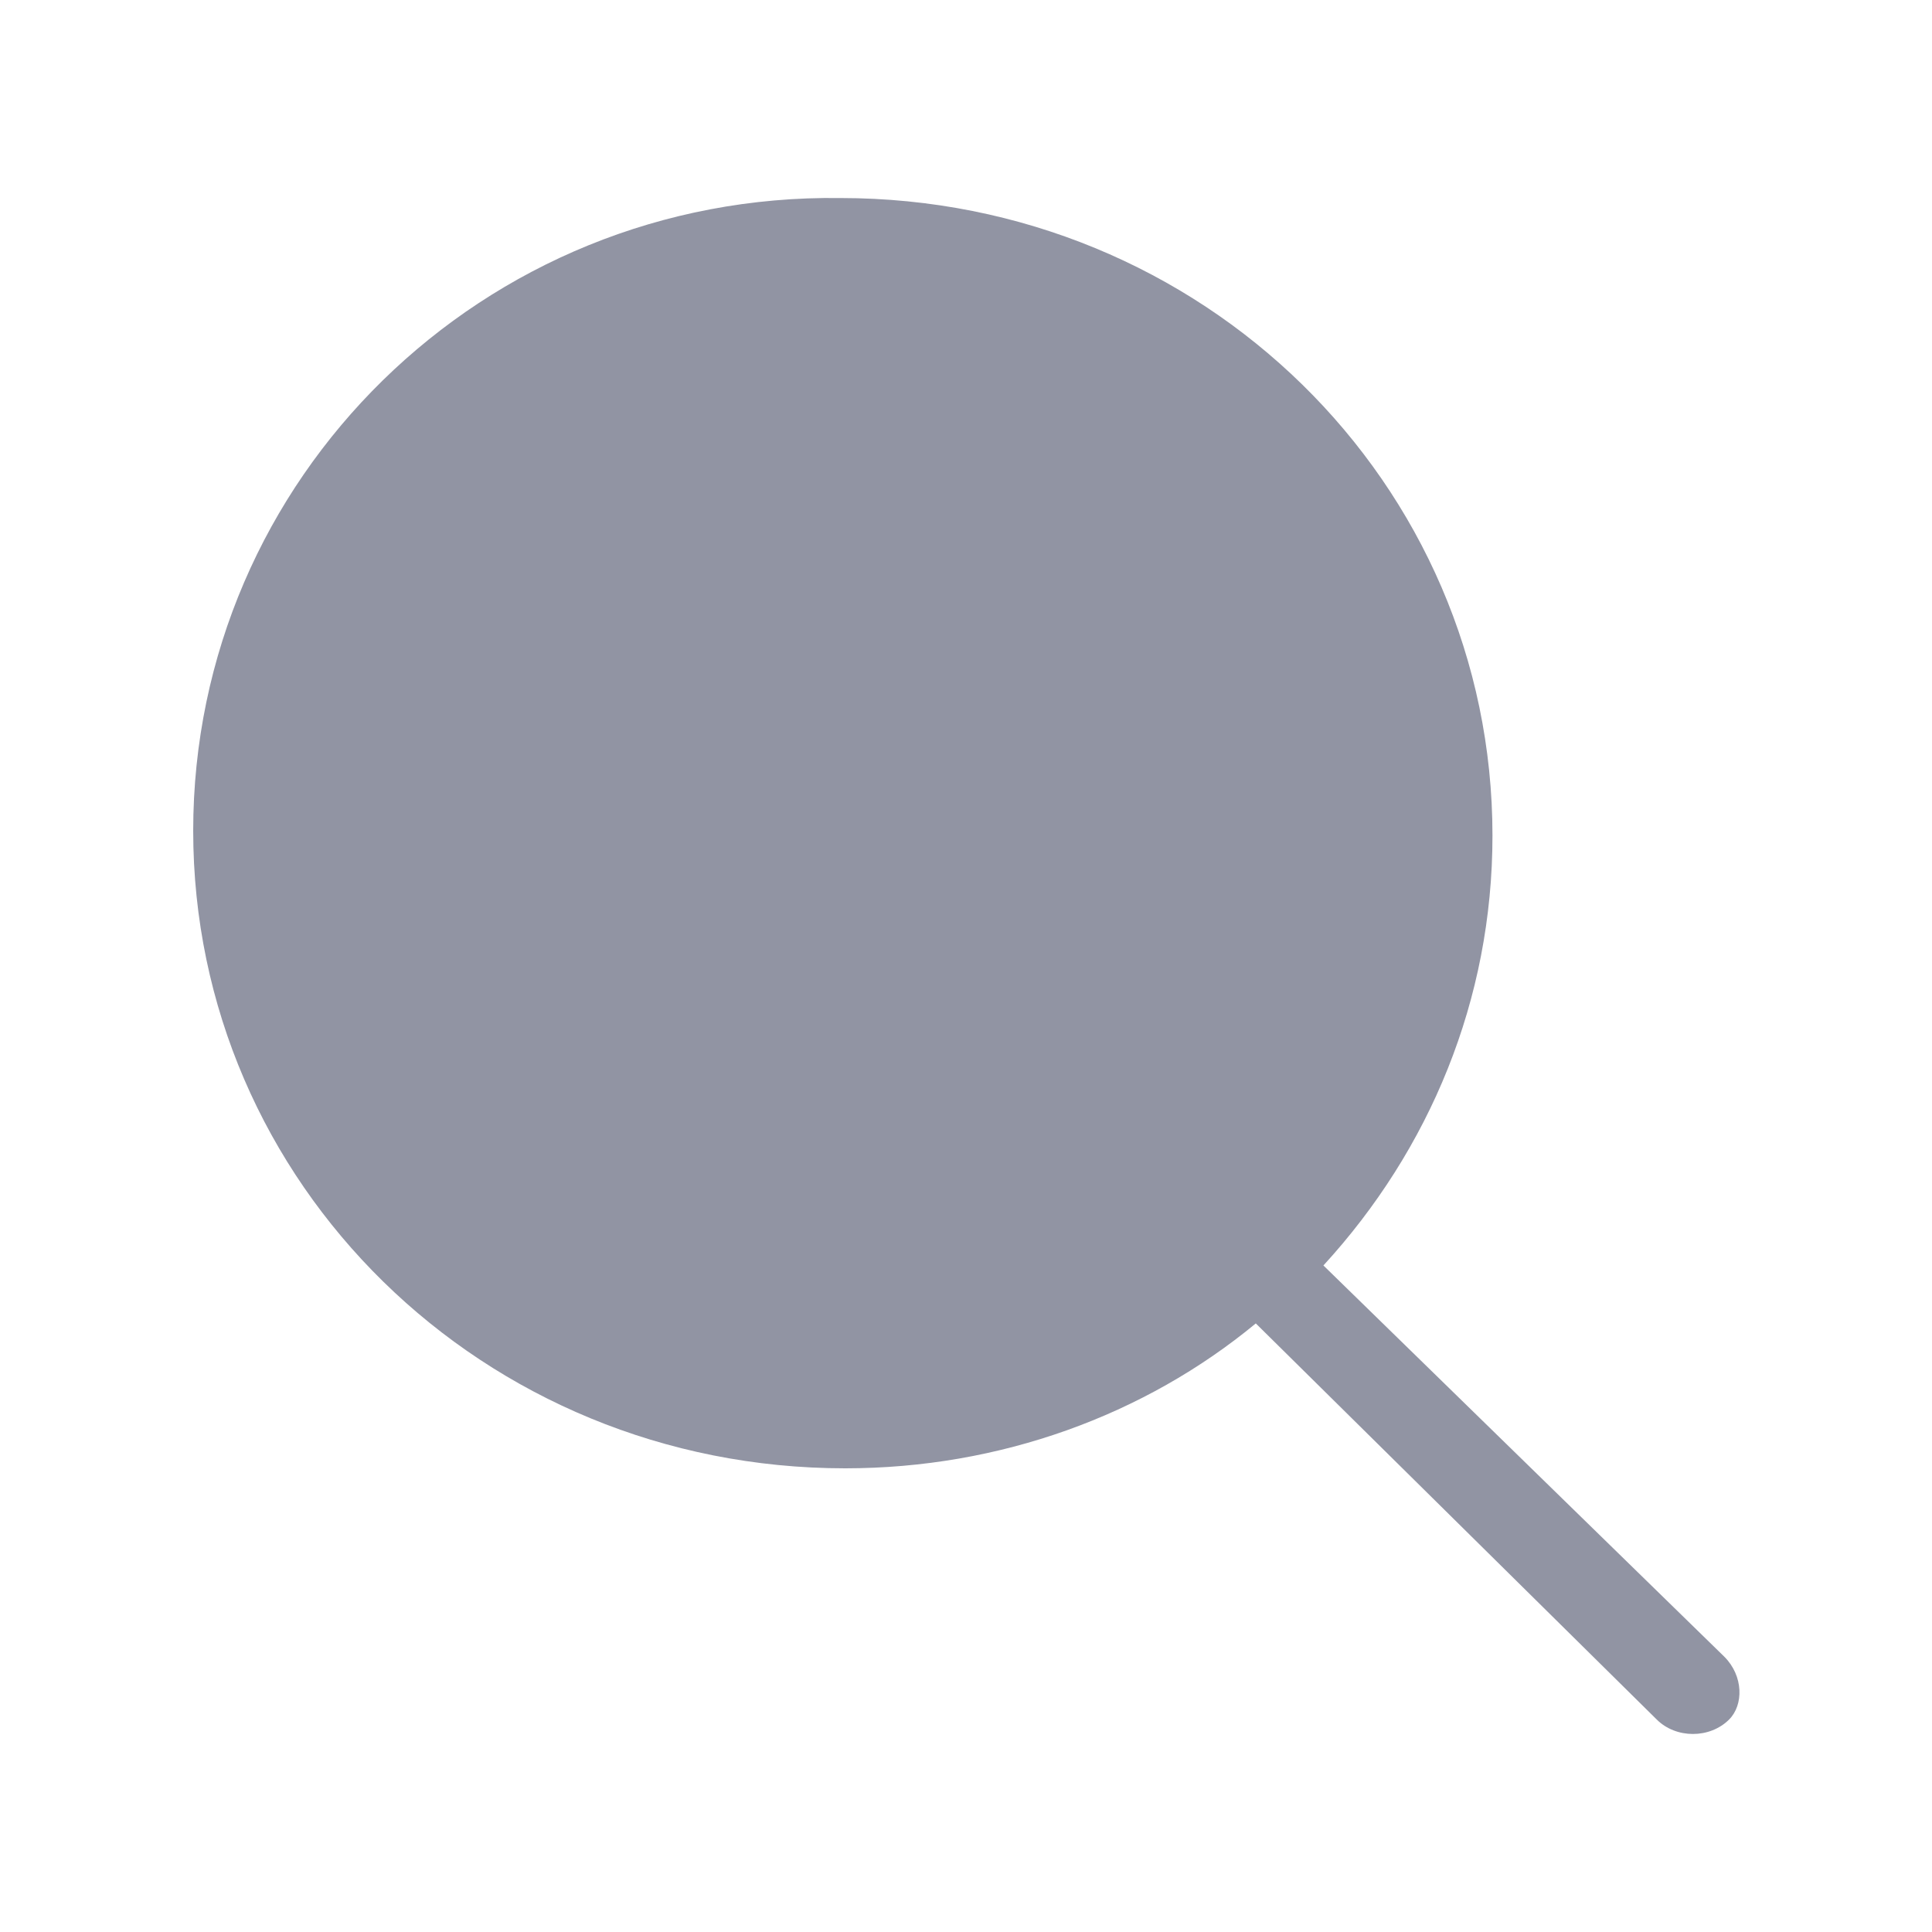 <?xml version="1.0" standalone="no"?><!DOCTYPE svg PUBLIC "-//W3C//DTD SVG 1.1//EN" "http://www.w3.org/Graphics/SVG/1.1/DTD/svg11.dtd"><svg t="1501733070095" class="icon" style="" viewBox="0 0 1024 1024" version="1.1" xmlns="http://www.w3.org/2000/svg" p-id="2382" xmlns:xlink="http://www.w3.org/1999/xlink" width="200" height="200"><defs><style type="text/css"></style></defs><path d="M913.92 878.08l-212.48-207.36c56.32-61.44 89.6-140.8 89.6-227.84 0-186.88-153.6-337.92-345.6-337.92C256 102.4 102.4 253.44 102.4 440.32c0 186.88 153.6 337.92 345.6 337.92 81.92 0 158.72-28.16 217.6-76.8l212.48 209.92c10.24 10.24 28.16 10.24 38.4 0C924.16 903.68 924.16 888.32 913.92 878.08z" p-id="2383" fill="#9194a3"></path></svg>